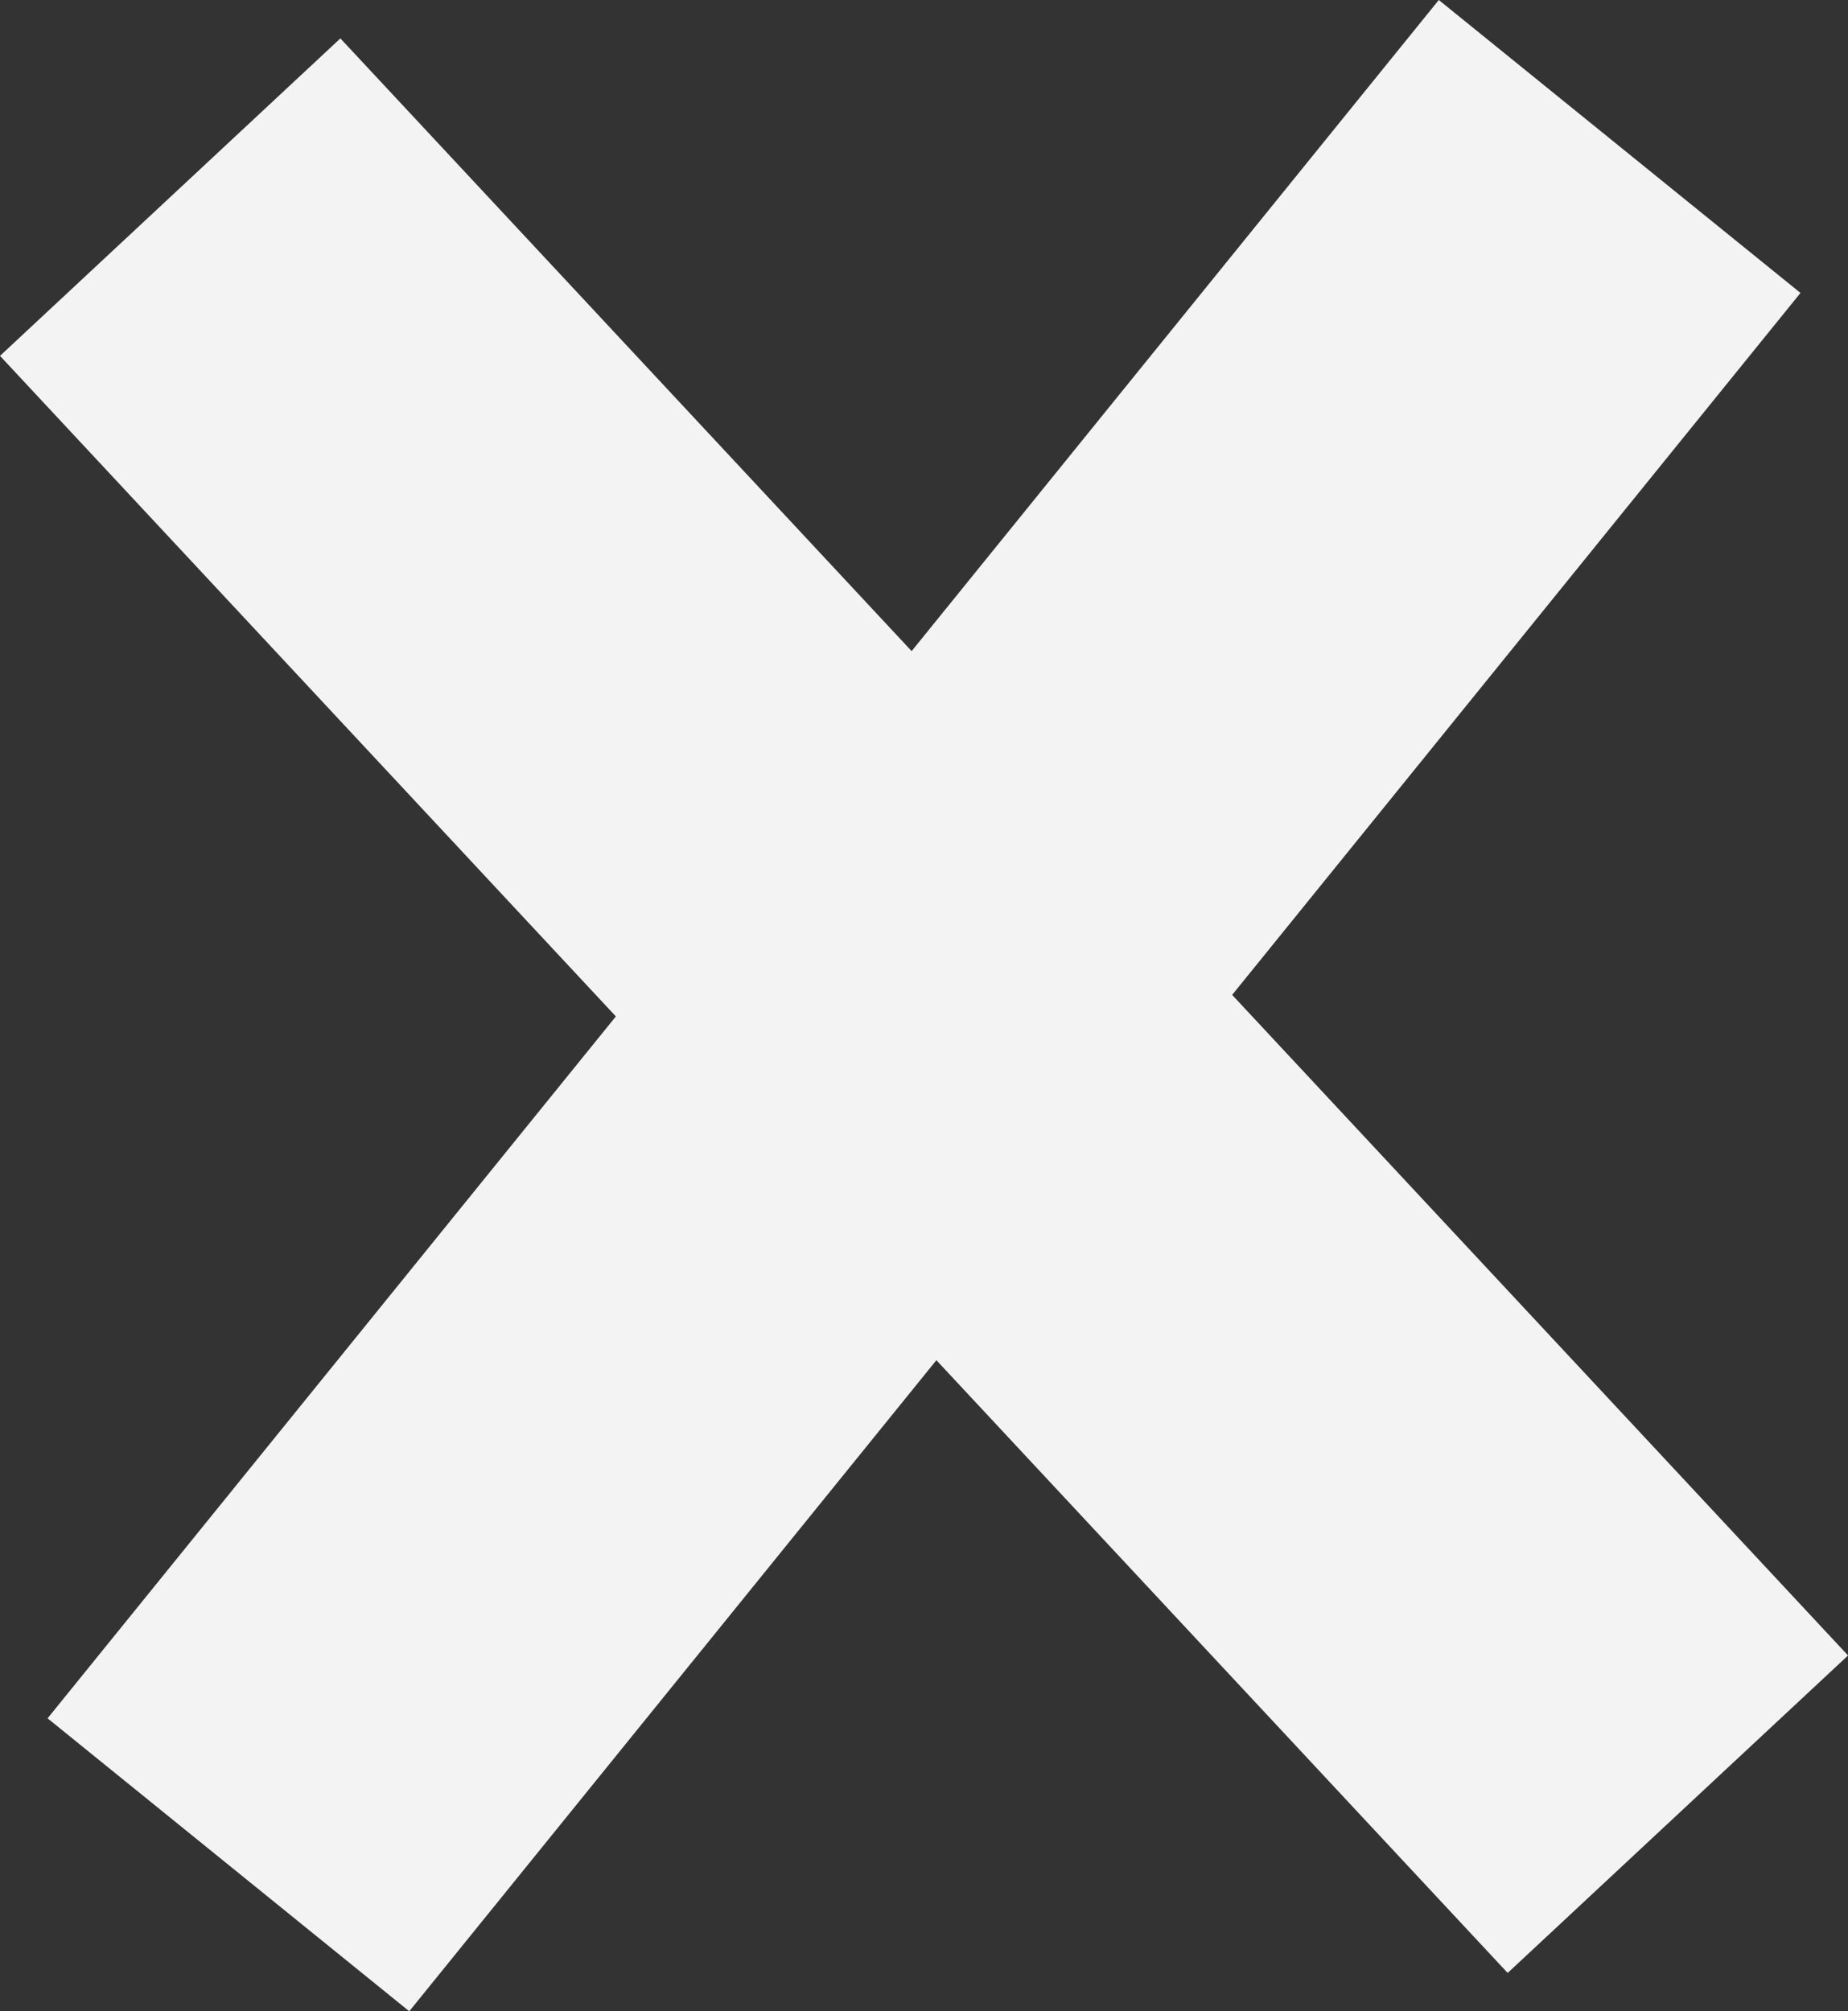 <svg xmlns="http://www.w3.org/2000/svg" width="15.883" height="17.283" viewBox="0 0 15.883 17.283">
  <rect x="0" y="0" width="15.883" height="17.283" fill="#333333" stroke="none"/>
  <g id="Group_4" data-name="Group 4" transform="translate(-114.058 -429.858)">
    <rect id="Rectangle_14" data-name="Rectangle 14" width="4" height="19" transform="translate(126.424 429.858) rotate(39)" fill="#f3f3f3"/>
    <rect id="Rectangle_15" data-name="Rectangle 15" width="4" height="19" transform="translate(114.058 432.916) rotate(-43)" fill="#f3f3f3"/>
  </g>
</svg>
